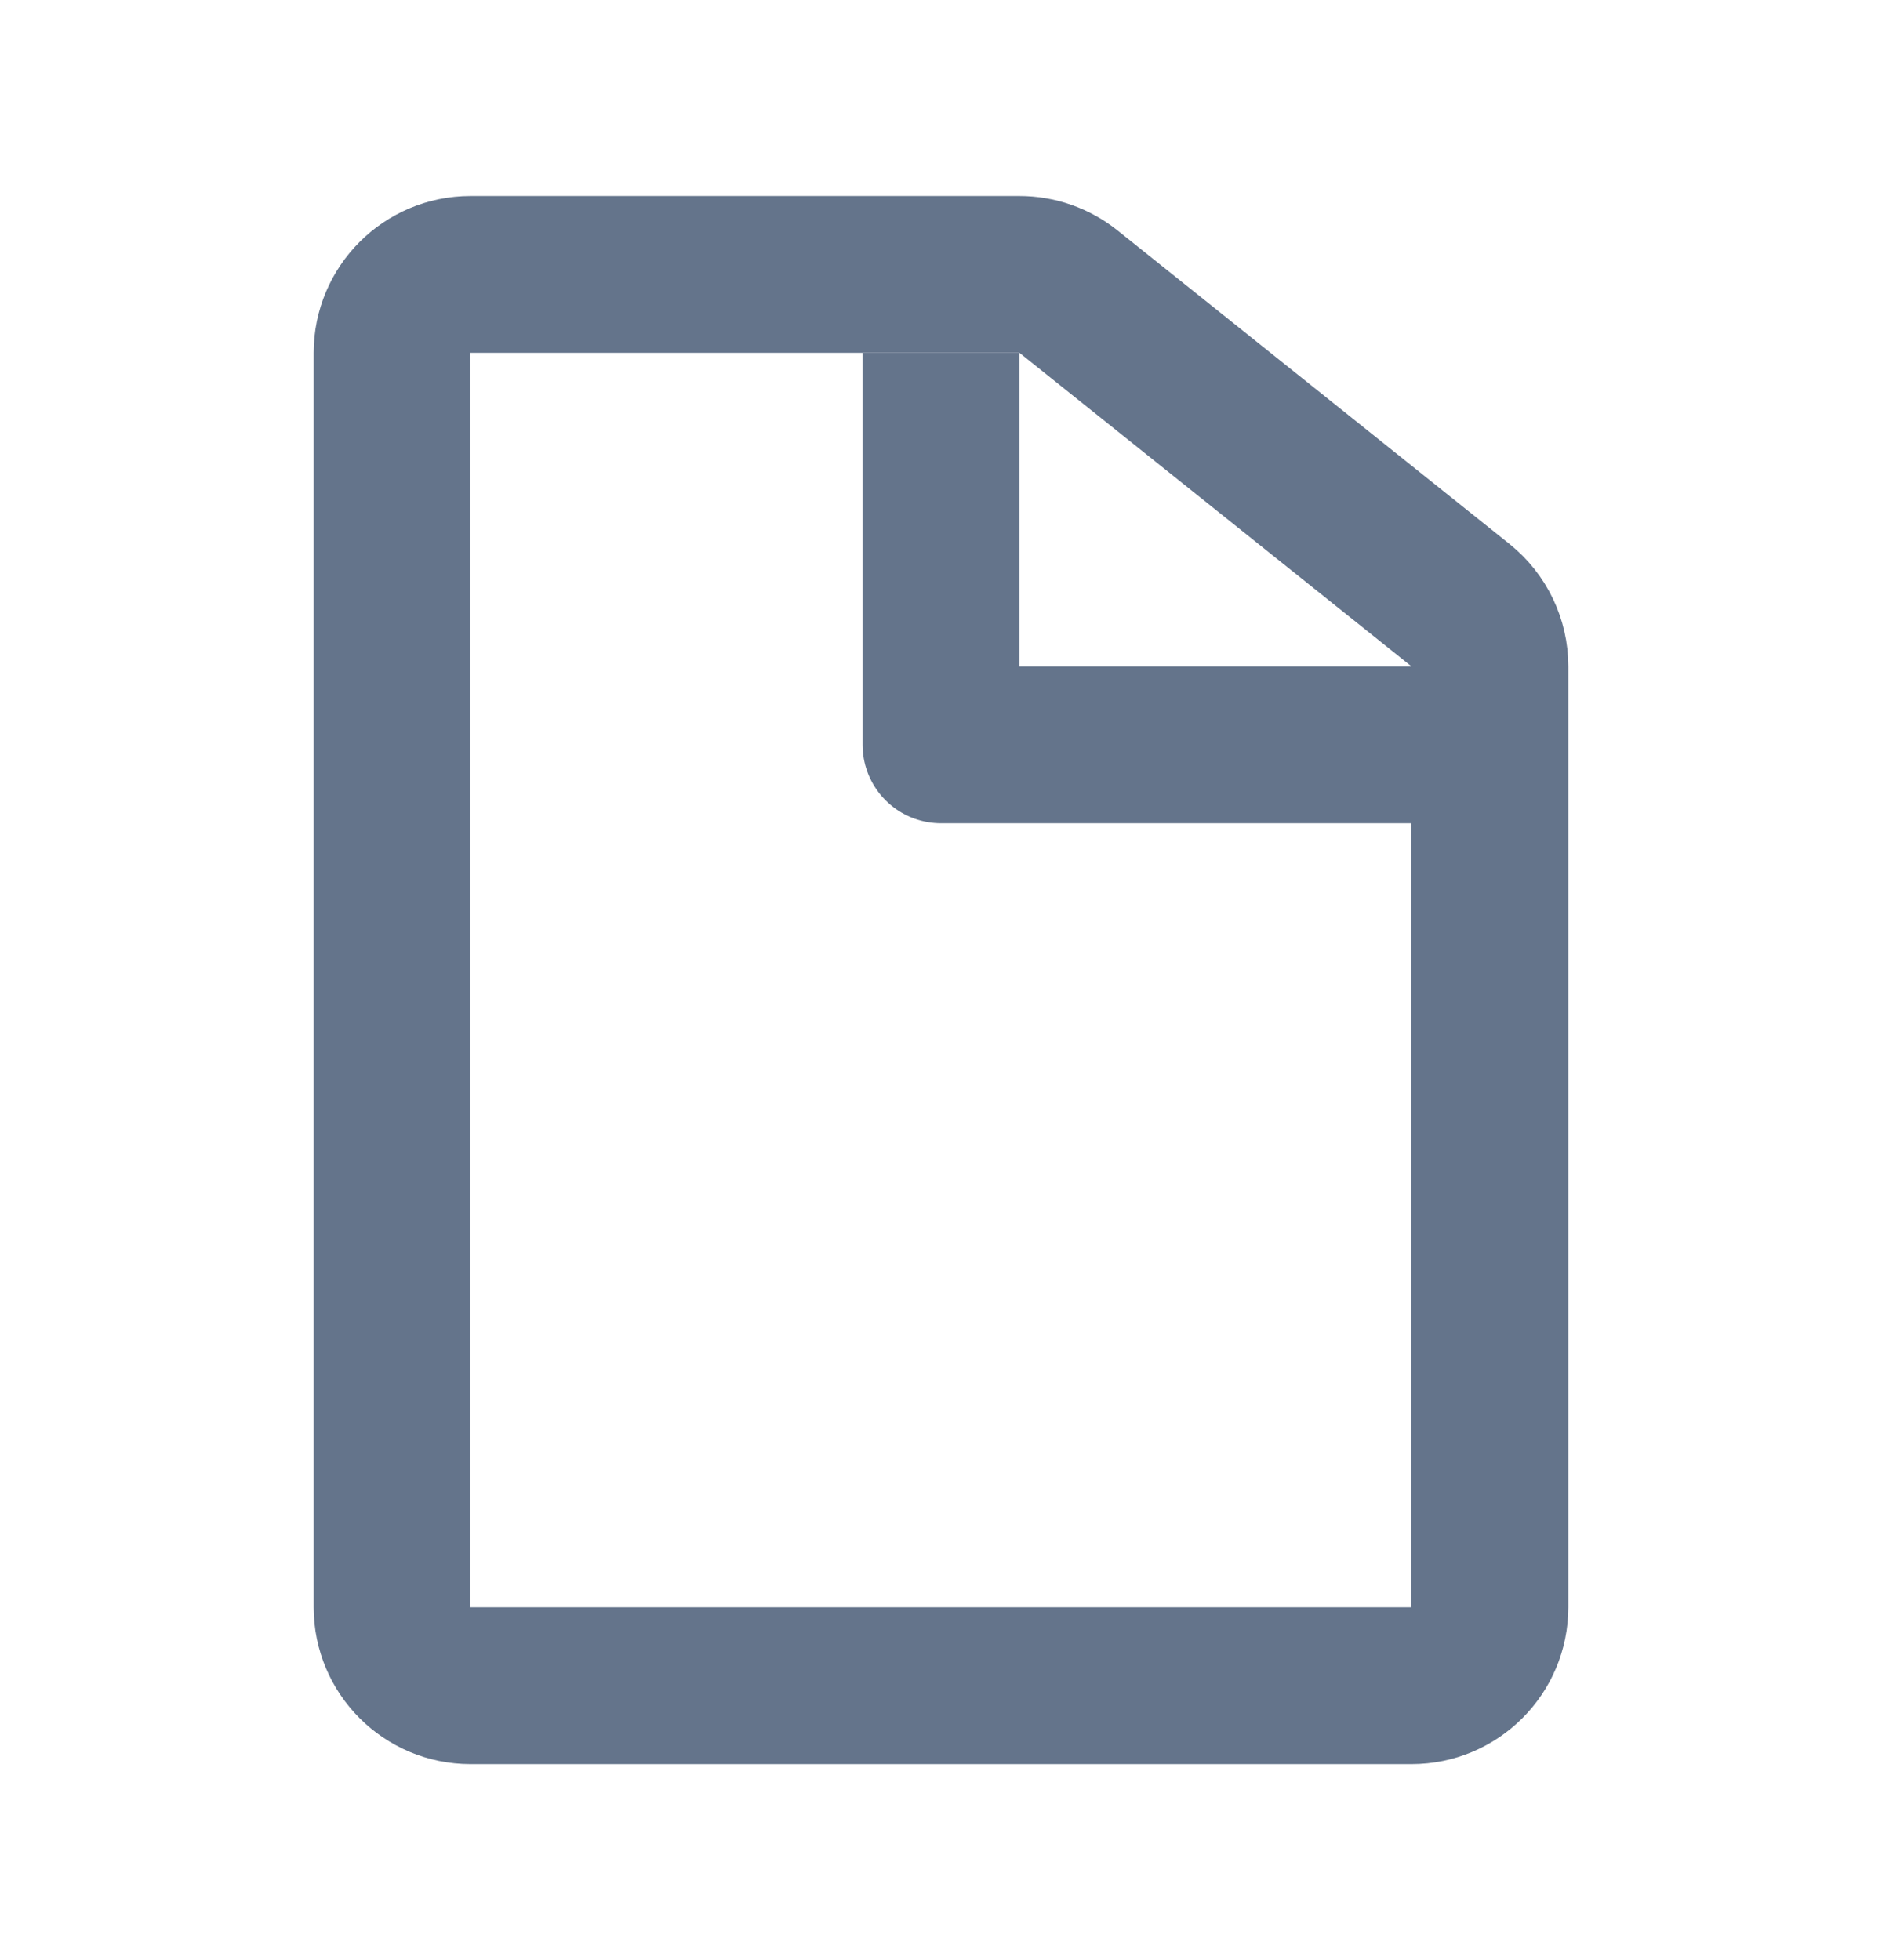 <svg width="24" height="25" viewBox="0 0 24 25" fill="none" xmlns="http://www.w3.org/2000/svg">
<path d="M6 3.5C5.448 3.5 5 3.948 5 4.5V20.5C5 21.052 5.448 21.5 6 21.5H18C18.552 21.5 19 21.052 19 20.5V8.5C19 8.196 18.862 7.909 18.625 7.719L13.625 3.719C13.447 3.577 13.227 3.5 13 3.5H6Z" stroke="#64748B" stroke-width="2" stroke-linejoin="round"/>
<path d="M12 4.5V9.5H18" stroke="#64748B" stroke-width="2" stroke-linejoin="round"/>
</svg>
